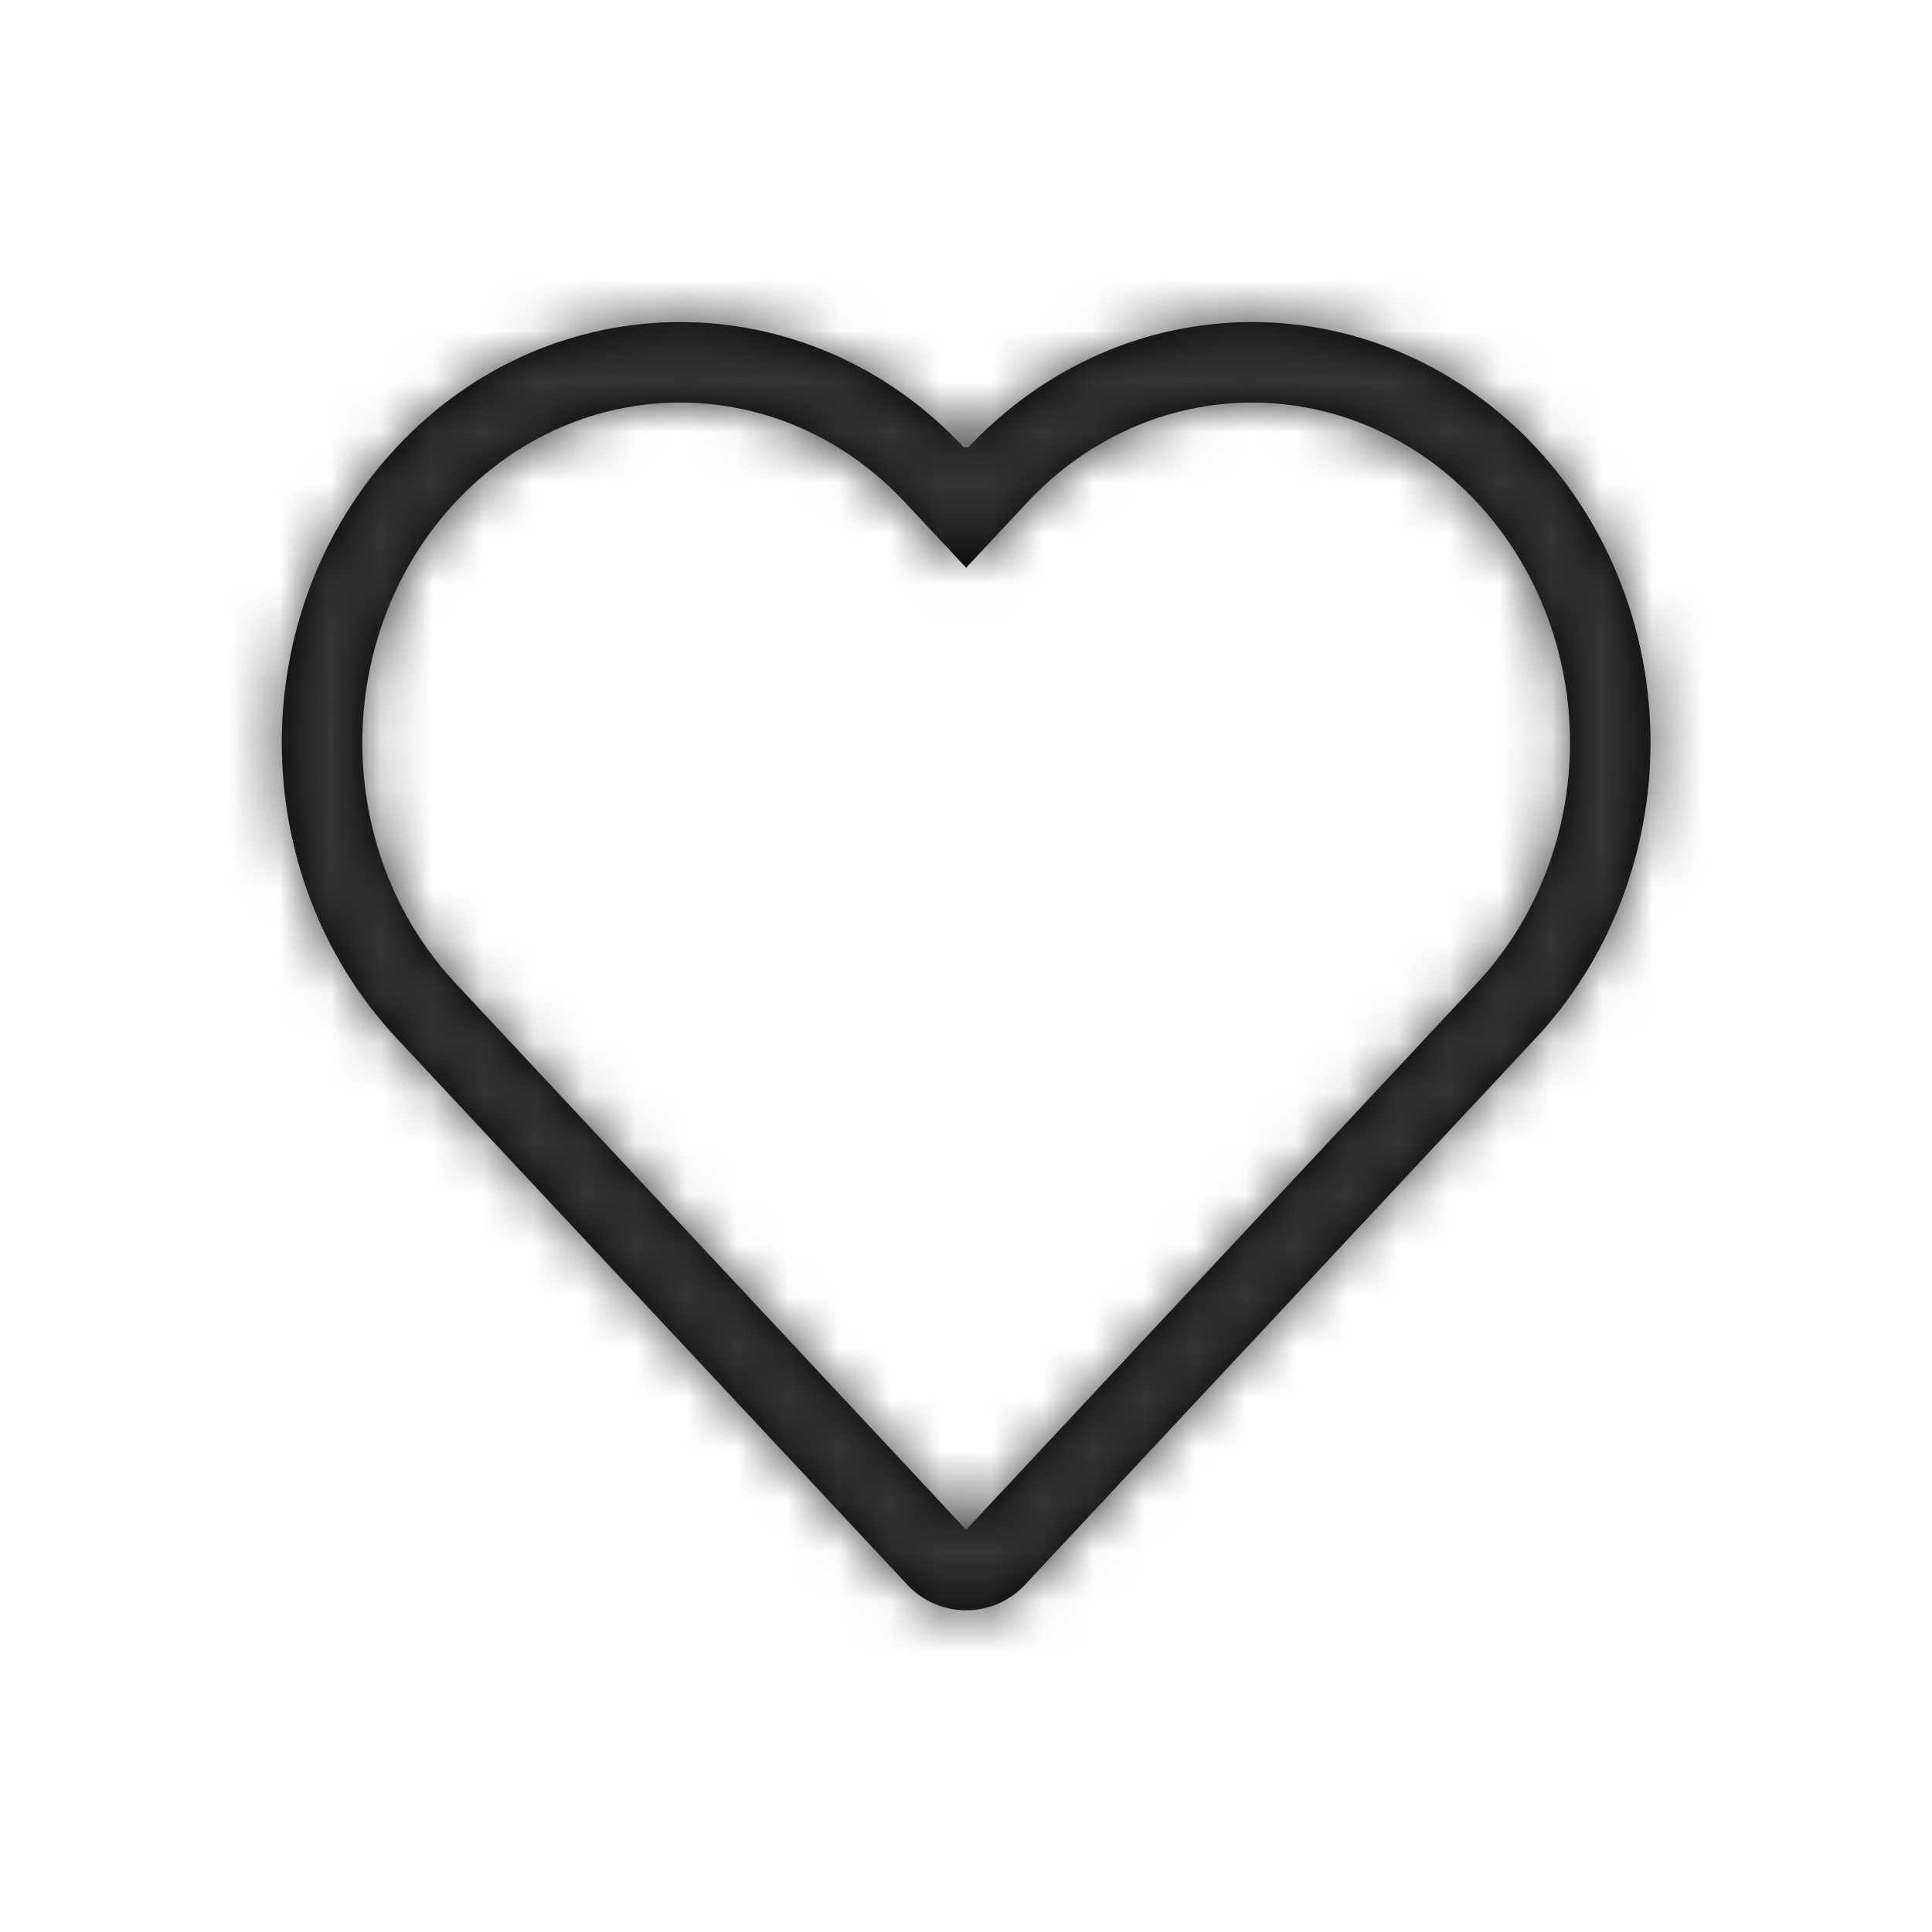 <svg xmlns="http://www.w3.org/2000/svg" xmlns:xlink="http://www.w3.org/1999/xlink" width="38" height="38" viewBox="0 0 38 38">
    <defs>
        <path id="cb6v2kf45a" d="M29.048 9.878c-1.172-1.255-2.762-1.96-4.42-1.96s-3.248.705-4.42 1.96l-1.205 1.289-1.205-1.289c-2.441-2.613-6.4-2.613-8.84 0-2.442 2.612-2.442 6.848 0 9.46l10.045 10.75 10.045-10.75c1.173-1.254 1.832-2.955 1.832-4.73 0-1.774-.659-3.476-1.832-4.73zM19.05 8.797c1.469-1.572 3.477-2.463 5.578-2.463 2.101 0 4.109.89 5.578 2.463 1.449 1.55 2.258 3.639 2.258 5.811 0 2.173-.81 4.262-2.259 5.812L20.16 31.17c-.626.67-1.688.67-2.314 0L7.8 20.42c-3.01-3.221-3.01-8.402 0-11.623 3.067-3.283 8.088-3.283 11.155 0h.095z"/>
    </defs>
    <g fill="none" fill-rule="evenodd">
        <g>
            <g>
                <g>
                    <g transform="translate(-976 -447) translate(0 437) translate(812) translate(164 10)">
                        <path d="M0 0H38.006V38.006H0z"/>
                        <mask id="ycxpg8r1lb" fill="#fff">
                            <use xlink:href="#cb6v2kf45a"/>
                        </mask>
                        <use fill="#000" fill-rule="nonzero" xlink:href="#cb6v2kf45a"/>
                        <g fill="#363636" mask="url(#ycxpg8r1lb)">
                            <path d="M0 0H38.006V38.006H0z" transform="rotate(-180 19.003 19.003)"/>
                        </g>
                    </g>
                </g>
            </g>
        </g>
    </g>
</svg>
